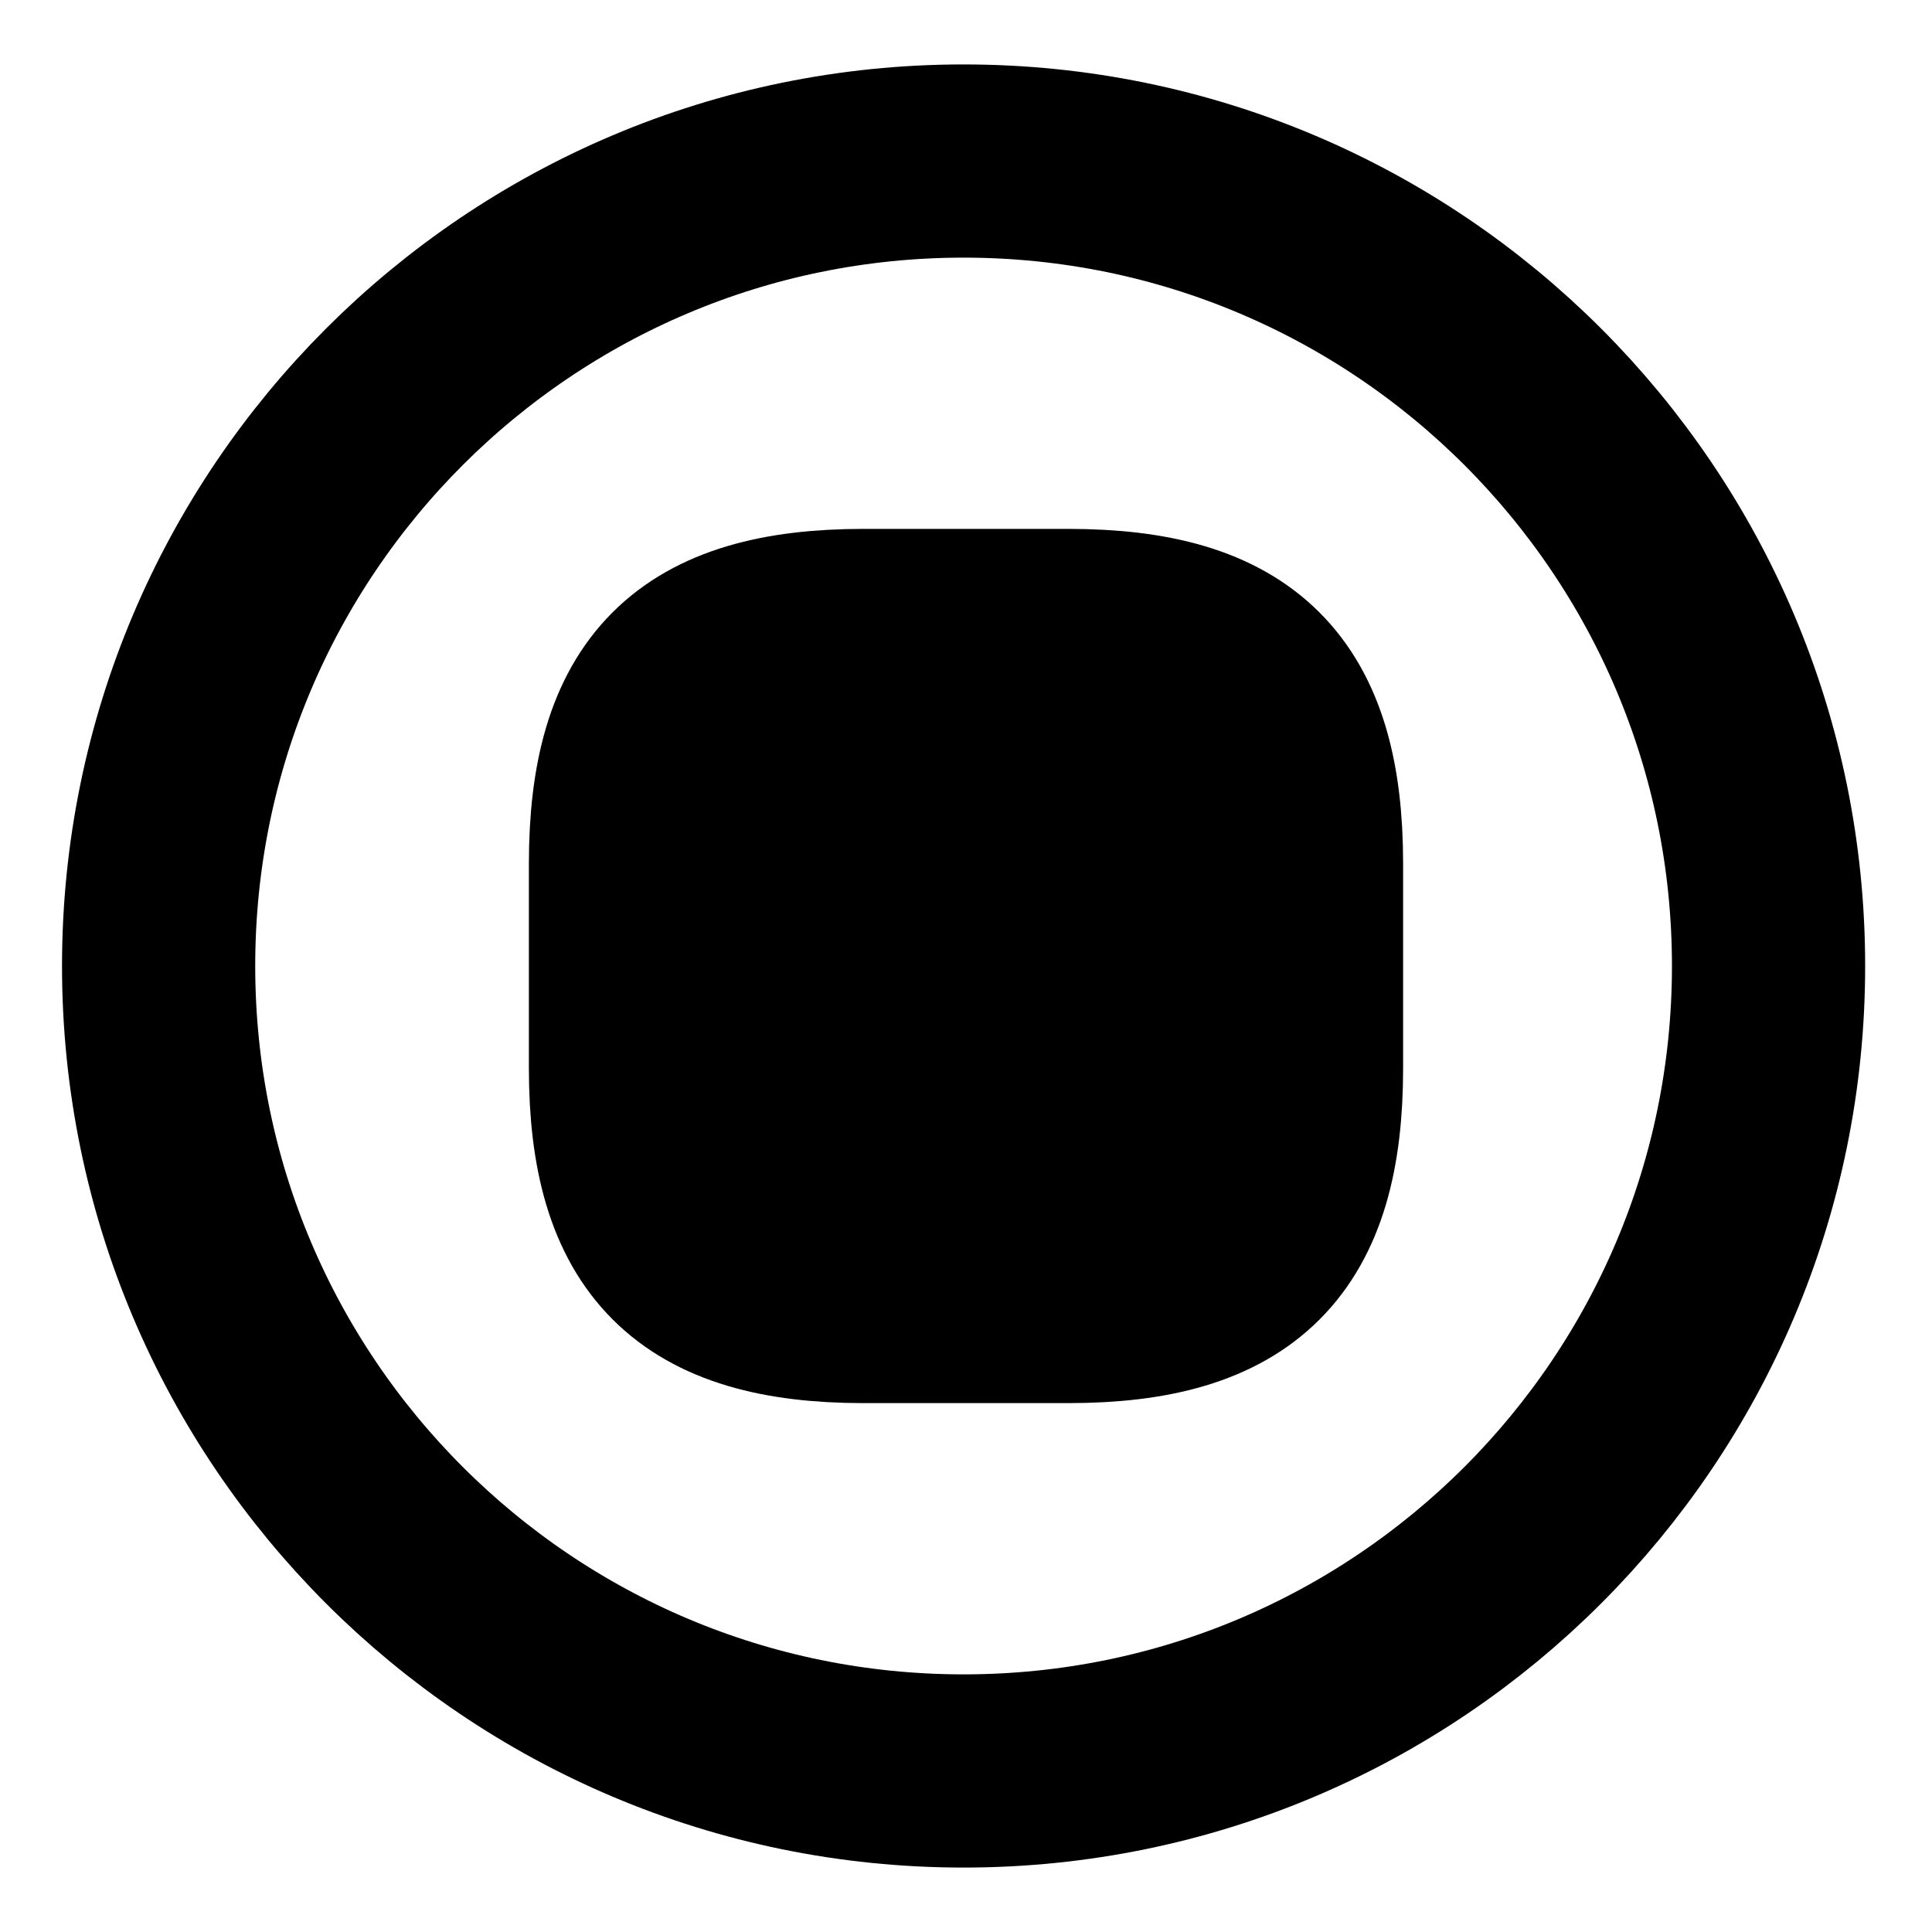 <svg  viewBox="0 0 20 20" fill="none" xmlns="http://www.w3.org/2000/svg">
<g clip-path="url(#clip0_2_5262)">
<path d="M9.975 18.333C14.577 18.333 18.308 14.602 18.308 10C18.308 5.398 14.577 1.667 9.975 1.667C5.373 1.667 1.642 5.398 1.642 10C1.642 14.602 5.373 18.333 9.975 18.333Z" stroke="currentColor" stroke-width="2" stroke-linecap="round" stroke-linejoin="round"/>
<path d="M8.941 13.525H11.058C12.825 13.525 13.525 12.817 13.525 11.058V8.942C13.525 7.175 12.816 6.475 11.058 6.475H8.941C7.175 6.475 6.475 7.183 6.475 8.942V11.058C6.475 12.817 7.183 13.525 8.941 13.525Z" fill="currentColor" stroke="currentColor" stroke-width="2" stroke-linecap="round" stroke-linejoin="round"/>
</g>
<defs>
<clipPath id="clip0_2_5262">
<rect width="20" height="20" fill="white"/>
</clipPath>
</defs>
</svg>
